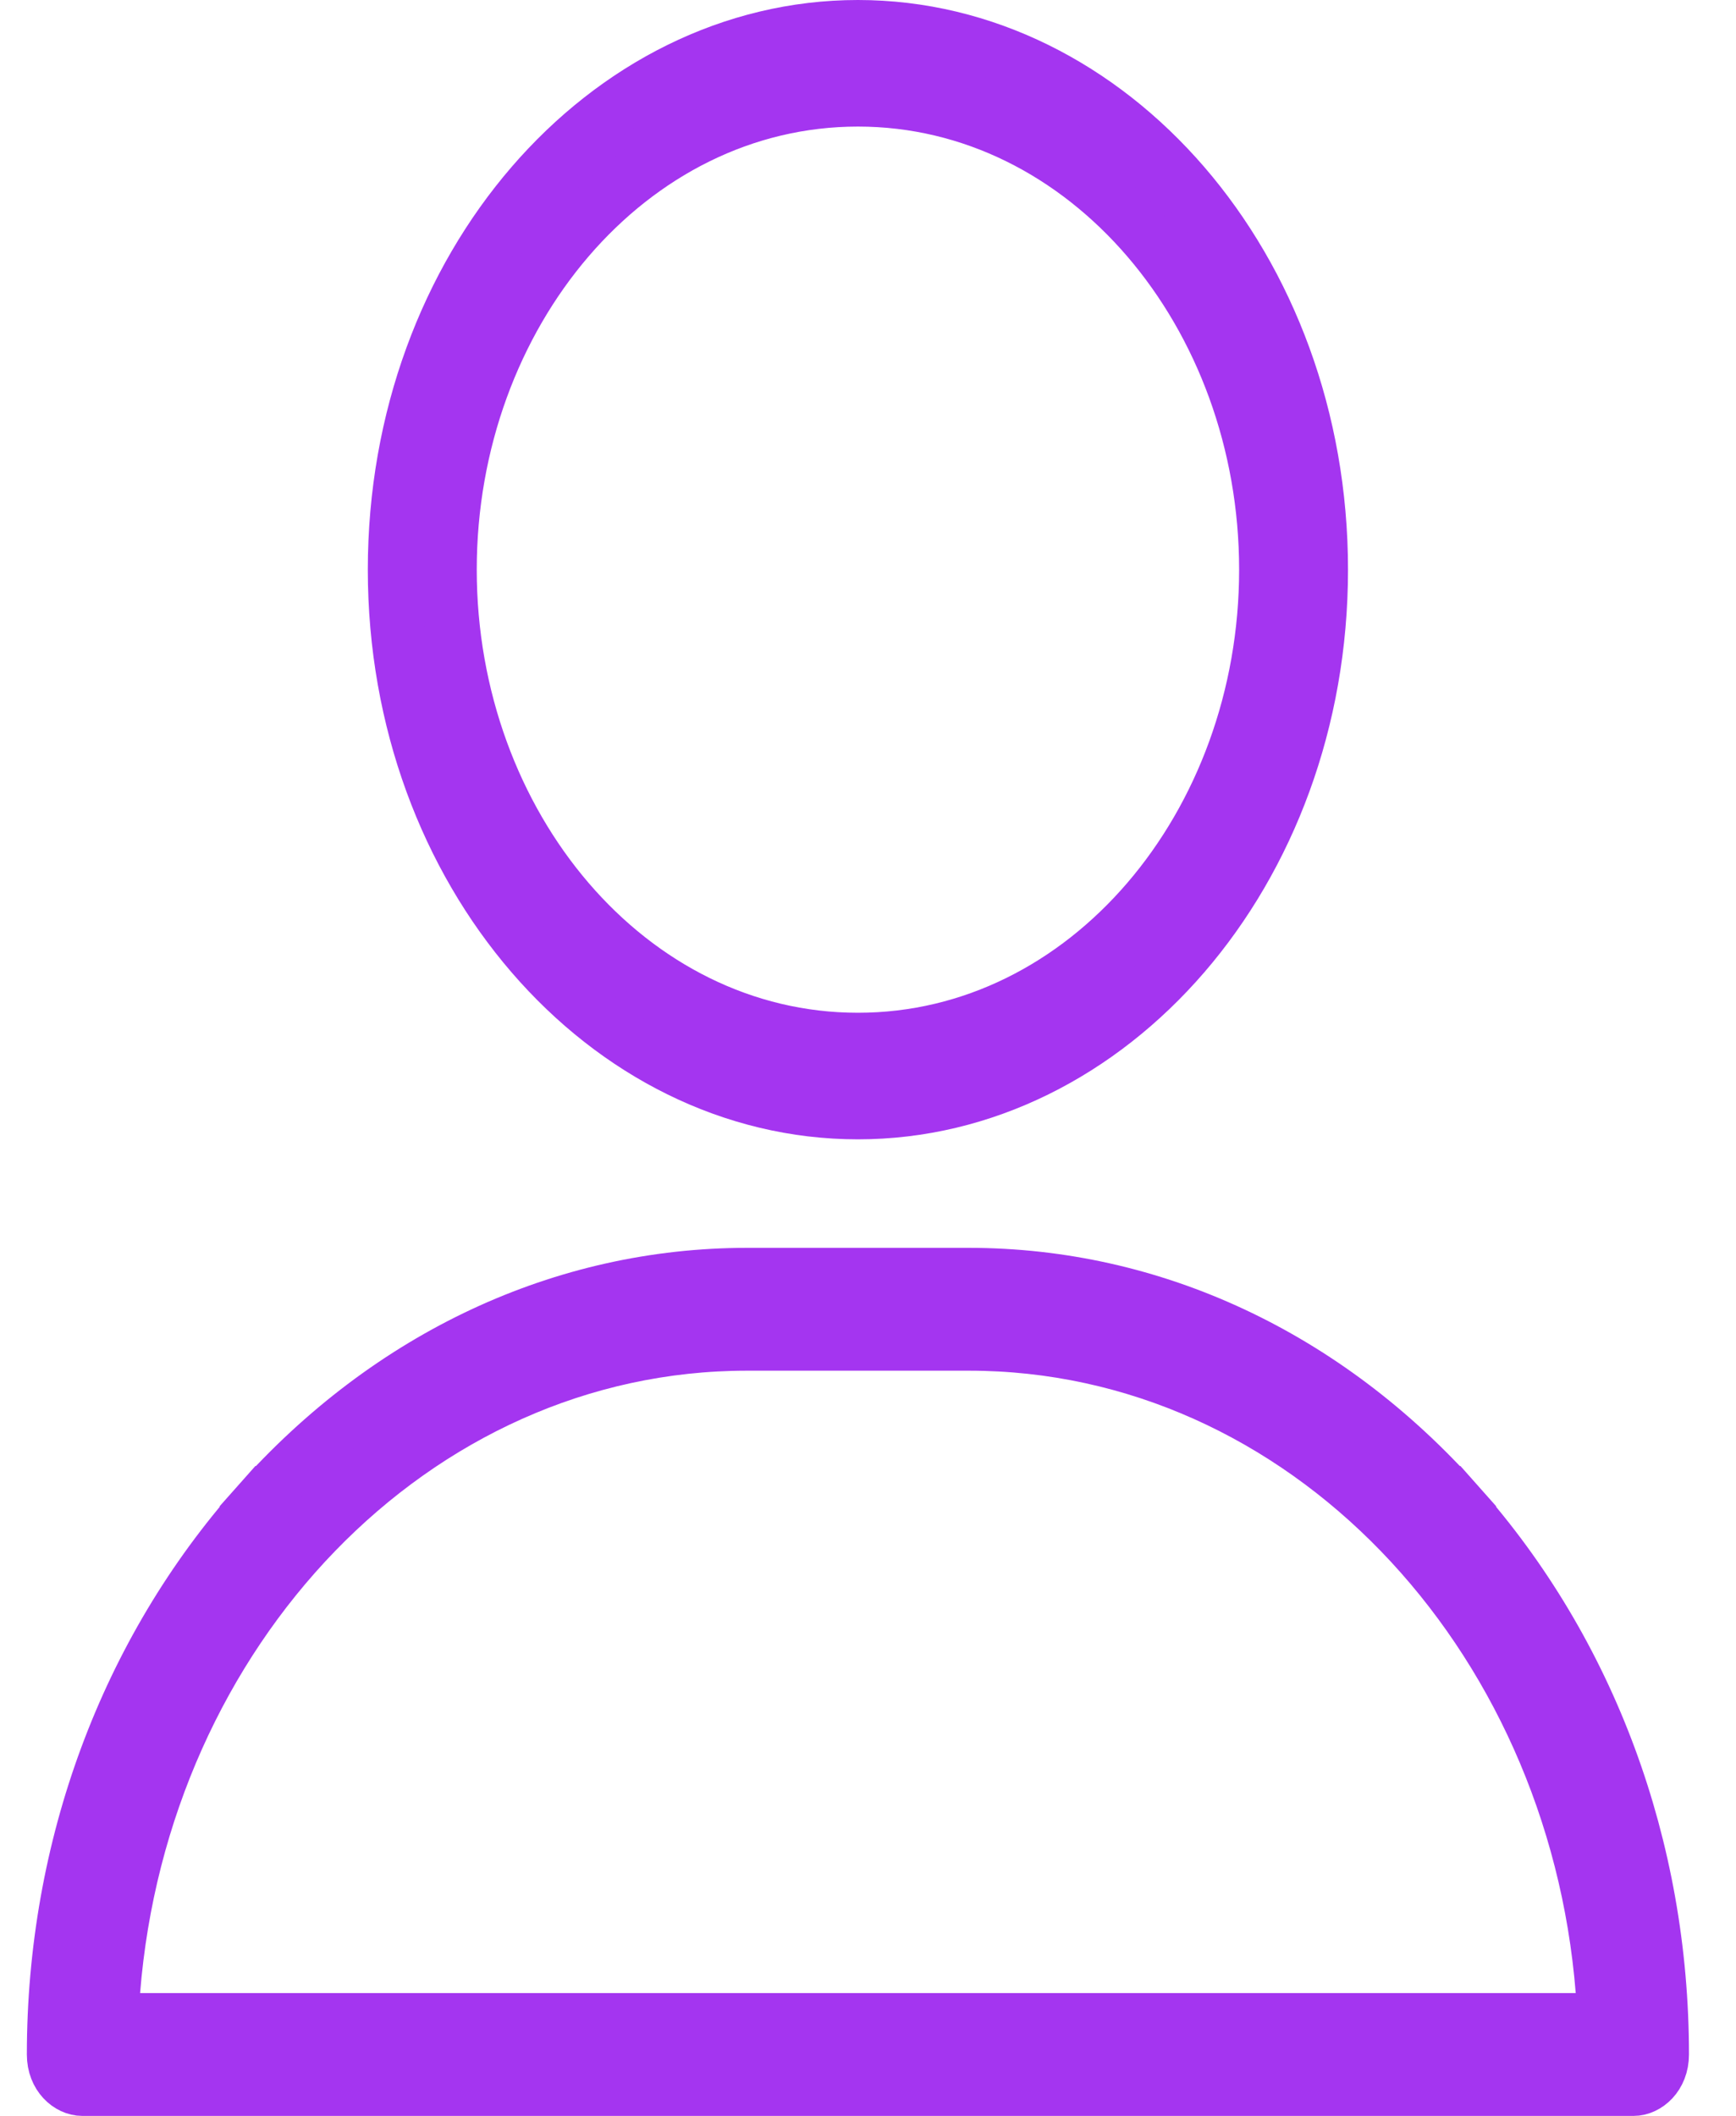 <svg width="32" height="39" viewBox="0 0 32 39" fill="none" xmlns="http://www.w3.org/2000/svg">
<path d="M7.28 10.5C7.28 4.913 11.177 0.5 15.814 0.5C20.452 0.5 24.348 4.913 24.348 10.5C24.348 16.087 20.452 20.5 15.814 20.5C11.177 20.5 7.28 16.087 7.28 10.5ZM8.288 10.5C8.288 15.206 11.596 19.167 15.814 19.167C20.033 19.167 23.341 15.206 23.341 10.5C23.341 5.794 20.033 1.833 15.814 1.833C11.596 1.833 8.288 5.794 8.288 10.5Z" fill="#A435F0" stroke="#A435F0"/>
<path d="M2.084 36.696L2.041 37.236H2.583H29.046H29.587L29.544 36.696C29.016 30.066 24.021 24.764 17.857 24.764H13.772C7.608 24.764 2.613 30.066 2.084 36.696ZM4.752 27.724L4.378 27.392L4.752 27.724C7.181 24.99 10.385 23.5 13.772 23.5H17.857C21.244 23.5 24.447 24.99 26.876 27.724L27.25 27.392L26.876 27.724C29.295 30.447 30.633 34.047 30.633 37.868C30.633 38.267 30.352 38.5 30.112 38.5H1.517C1.276 38.5 0.995 38.267 0.995 37.868C0.995 34.047 2.333 30.447 4.752 27.724Z" fill="#A435F0" stroke="#A435F0"/>
</svg>
